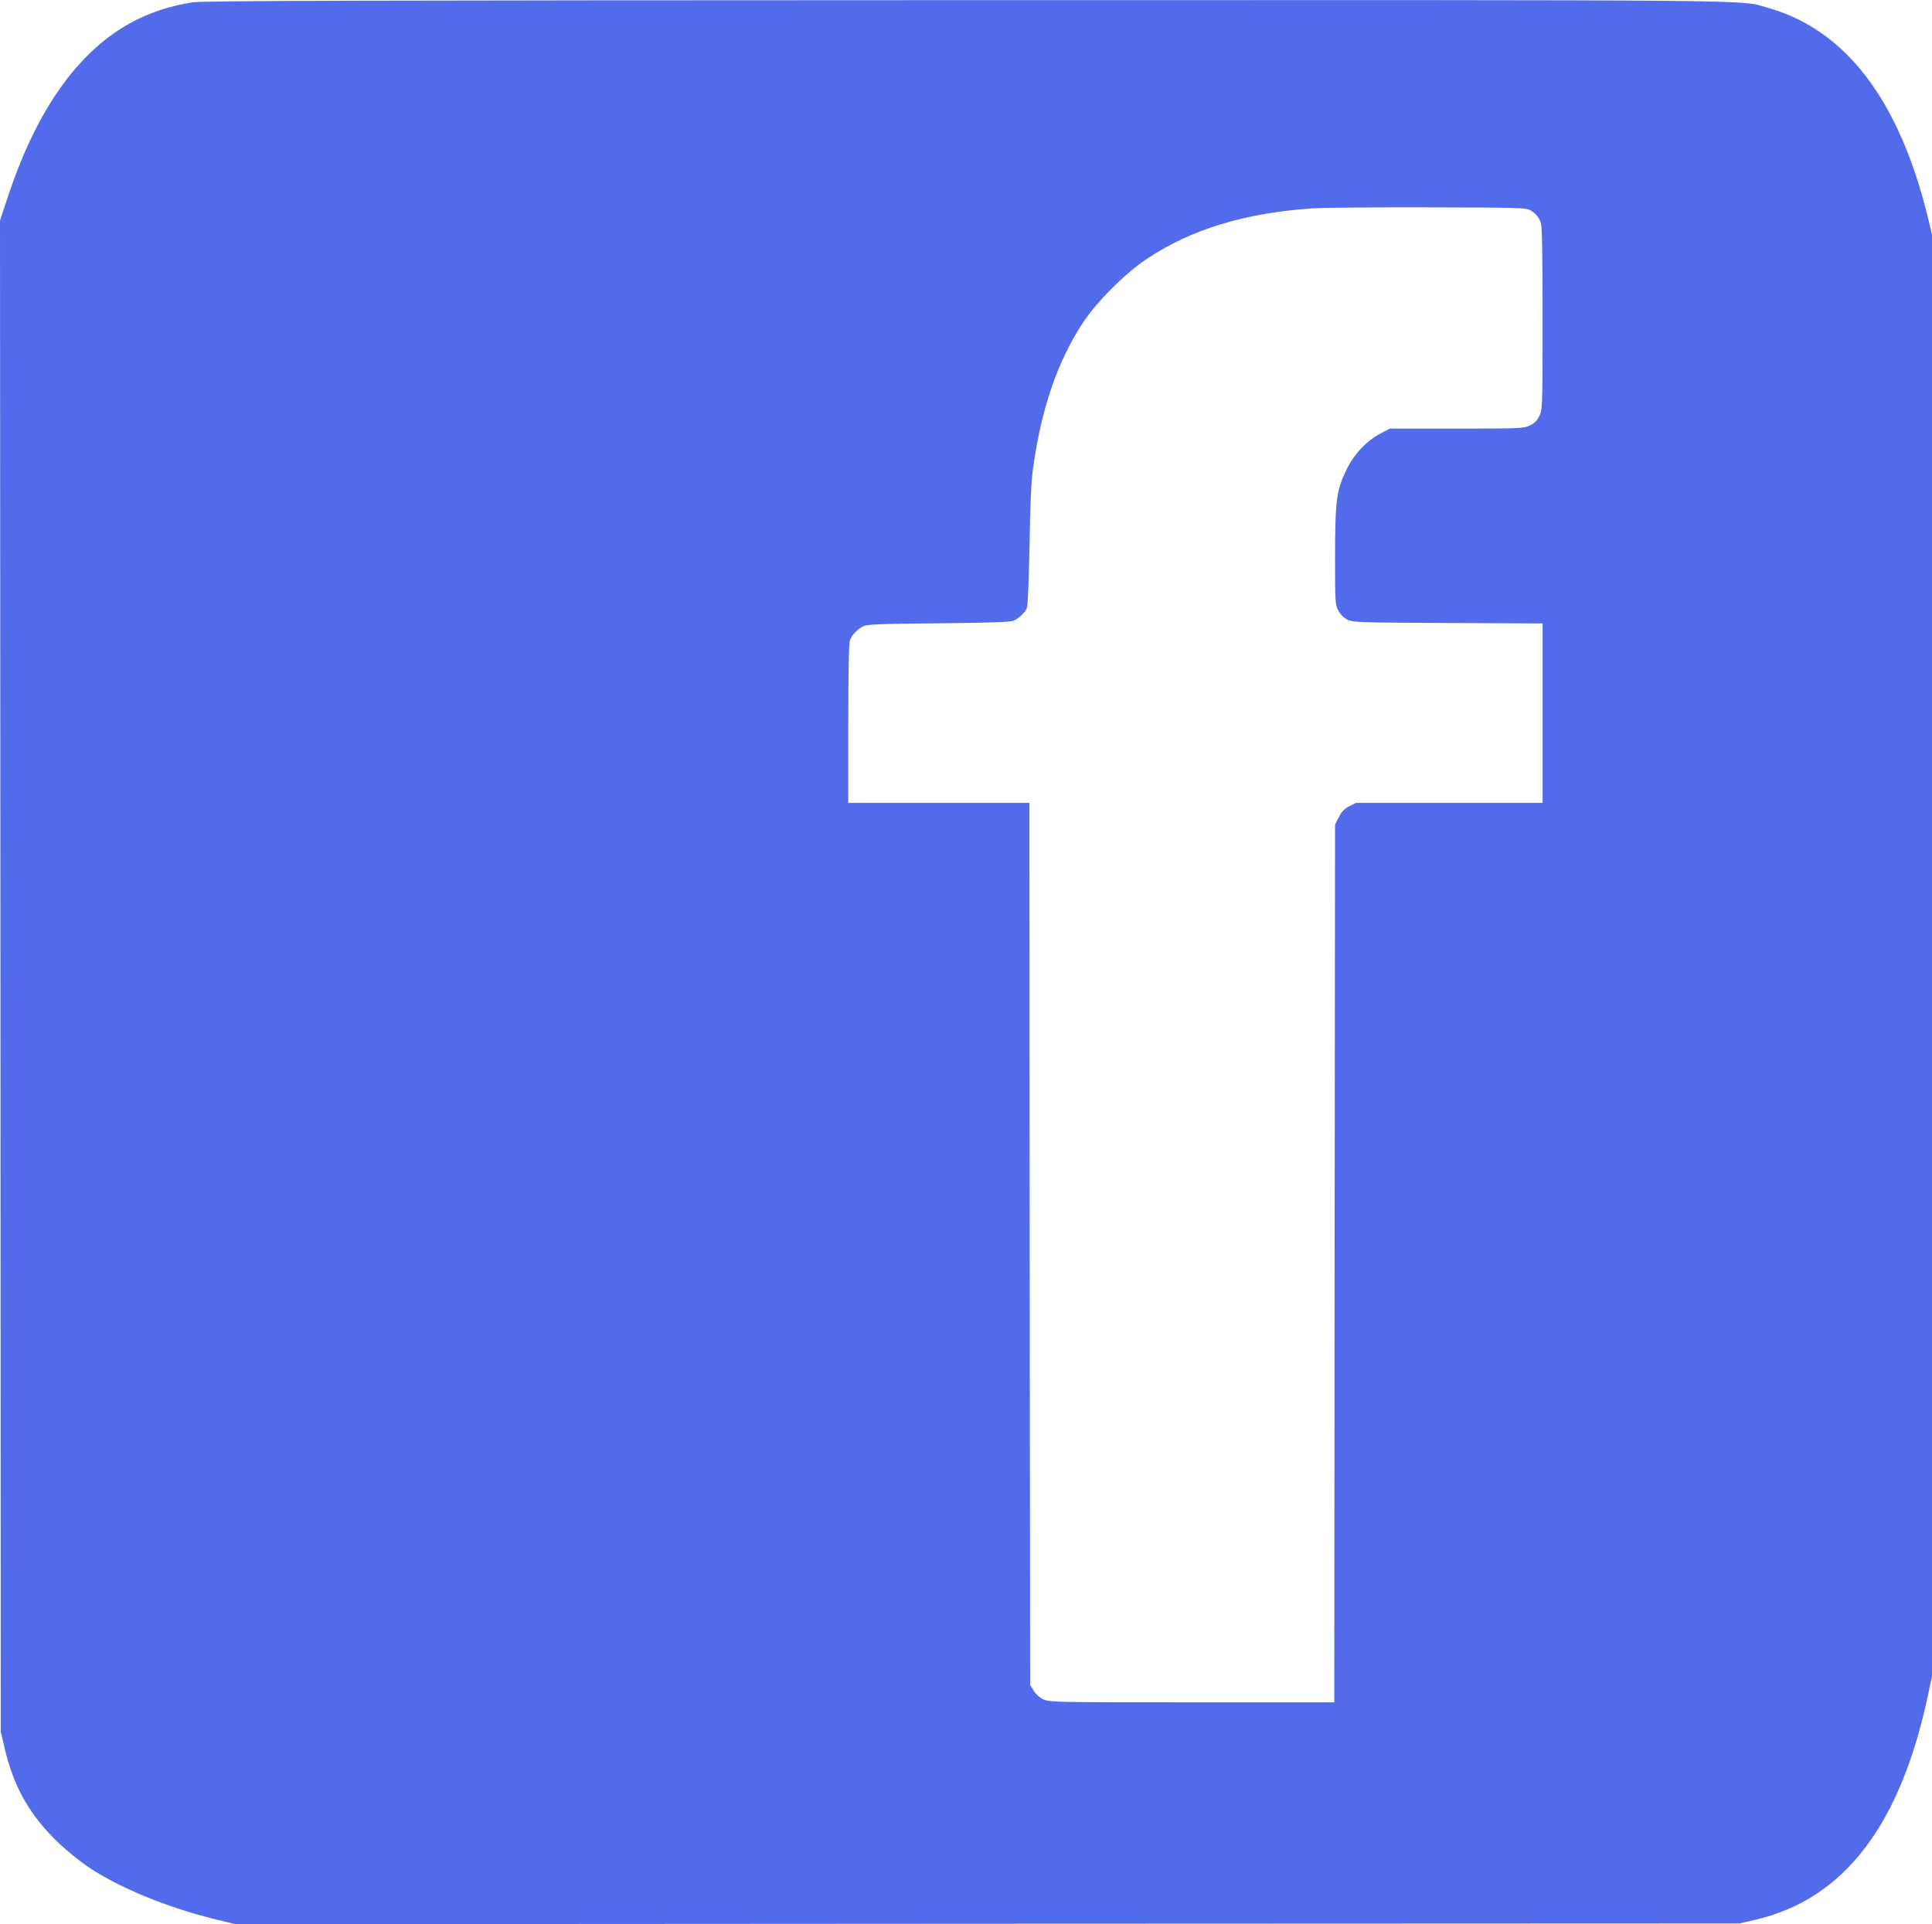 <?xml version="1.0" standalone="no"?>
<!DOCTYPE svg PUBLIC "-//W3C//DTD SVG 20010904//EN"
 "http://www.w3.org/TR/2001/REC-SVG-20010904/DTD/svg10.dtd">
<svg version="1.0" xmlns="http://www.w3.org/2000/svg"
 width="1280pt" height="1275pt" viewBox="0 0 1280 1275"
 preserveAspectRatio="xMidYMid meet">
<g transform="translate(0,1275) scale(0.1,-0.1)"
fill="#516beb" stroke="none">
<path d="M1280 12735 c-308 -46 -560 -186 -772 -430 -185 -211 -338 -501 -459
-868 l-49 -149 3 -5006 2 -5007 23 -97 c62 -271 169 -458 366 -645 52 -49 136
-117 188 -152 207 -140 529 -272 851 -350 l127 -31 4983 3 4982 2 100 23 c595
137 971 631 1154 1516 l21 99 0 4776 0 4776 -25 105 c-191 788 -547 1255
-1068 1400 -189 53 100 50 -5320 49 -3998 -1 -5039 -4 -5107 -14z m8855 -1376
c39 -22 60 -46 74 -88 8 -24 11 -211 11 -634 0 -586 -1 -602 -21 -643 -15 -31
-32 -48 -63 -63 -41 -20 -58 -21 -485 -21 l-443 0 -61 -32 c-94 -50 -176 -137
-225 -238 -68 -139 -76 -203 -77 -575 0 -311 1 -321 22 -361 14 -26 36 -48 60
-60 36 -18 74 -19 666 -22 l627 -3 0 -594 0 -595 -618 0 -618 0 -44 -22 c-34
-18 -51 -35 -70 -73 l-25 -49 -3 -2908 -2 -2908 -943 0 c-897 0 -944 1 -983
19 -25 12 -50 33 -65 57 l-24 39 -3 2923 -2 2922 -600 0 -600 0 0 524 c0 347
4 534 11 553 13 35 45 70 84 91 26 15 88 18 505 22 377 4 480 8 500 19 37 20
71 53 83 81 7 16 13 170 18 415 4 276 11 425 23 510 55 399 163 713 333 970
92 139 283 329 423 421 292 194 645 302 1090 333 63 5 408 8 765 7 583 -1 653
-3 680 -17z"/>
</g>
</svg>
